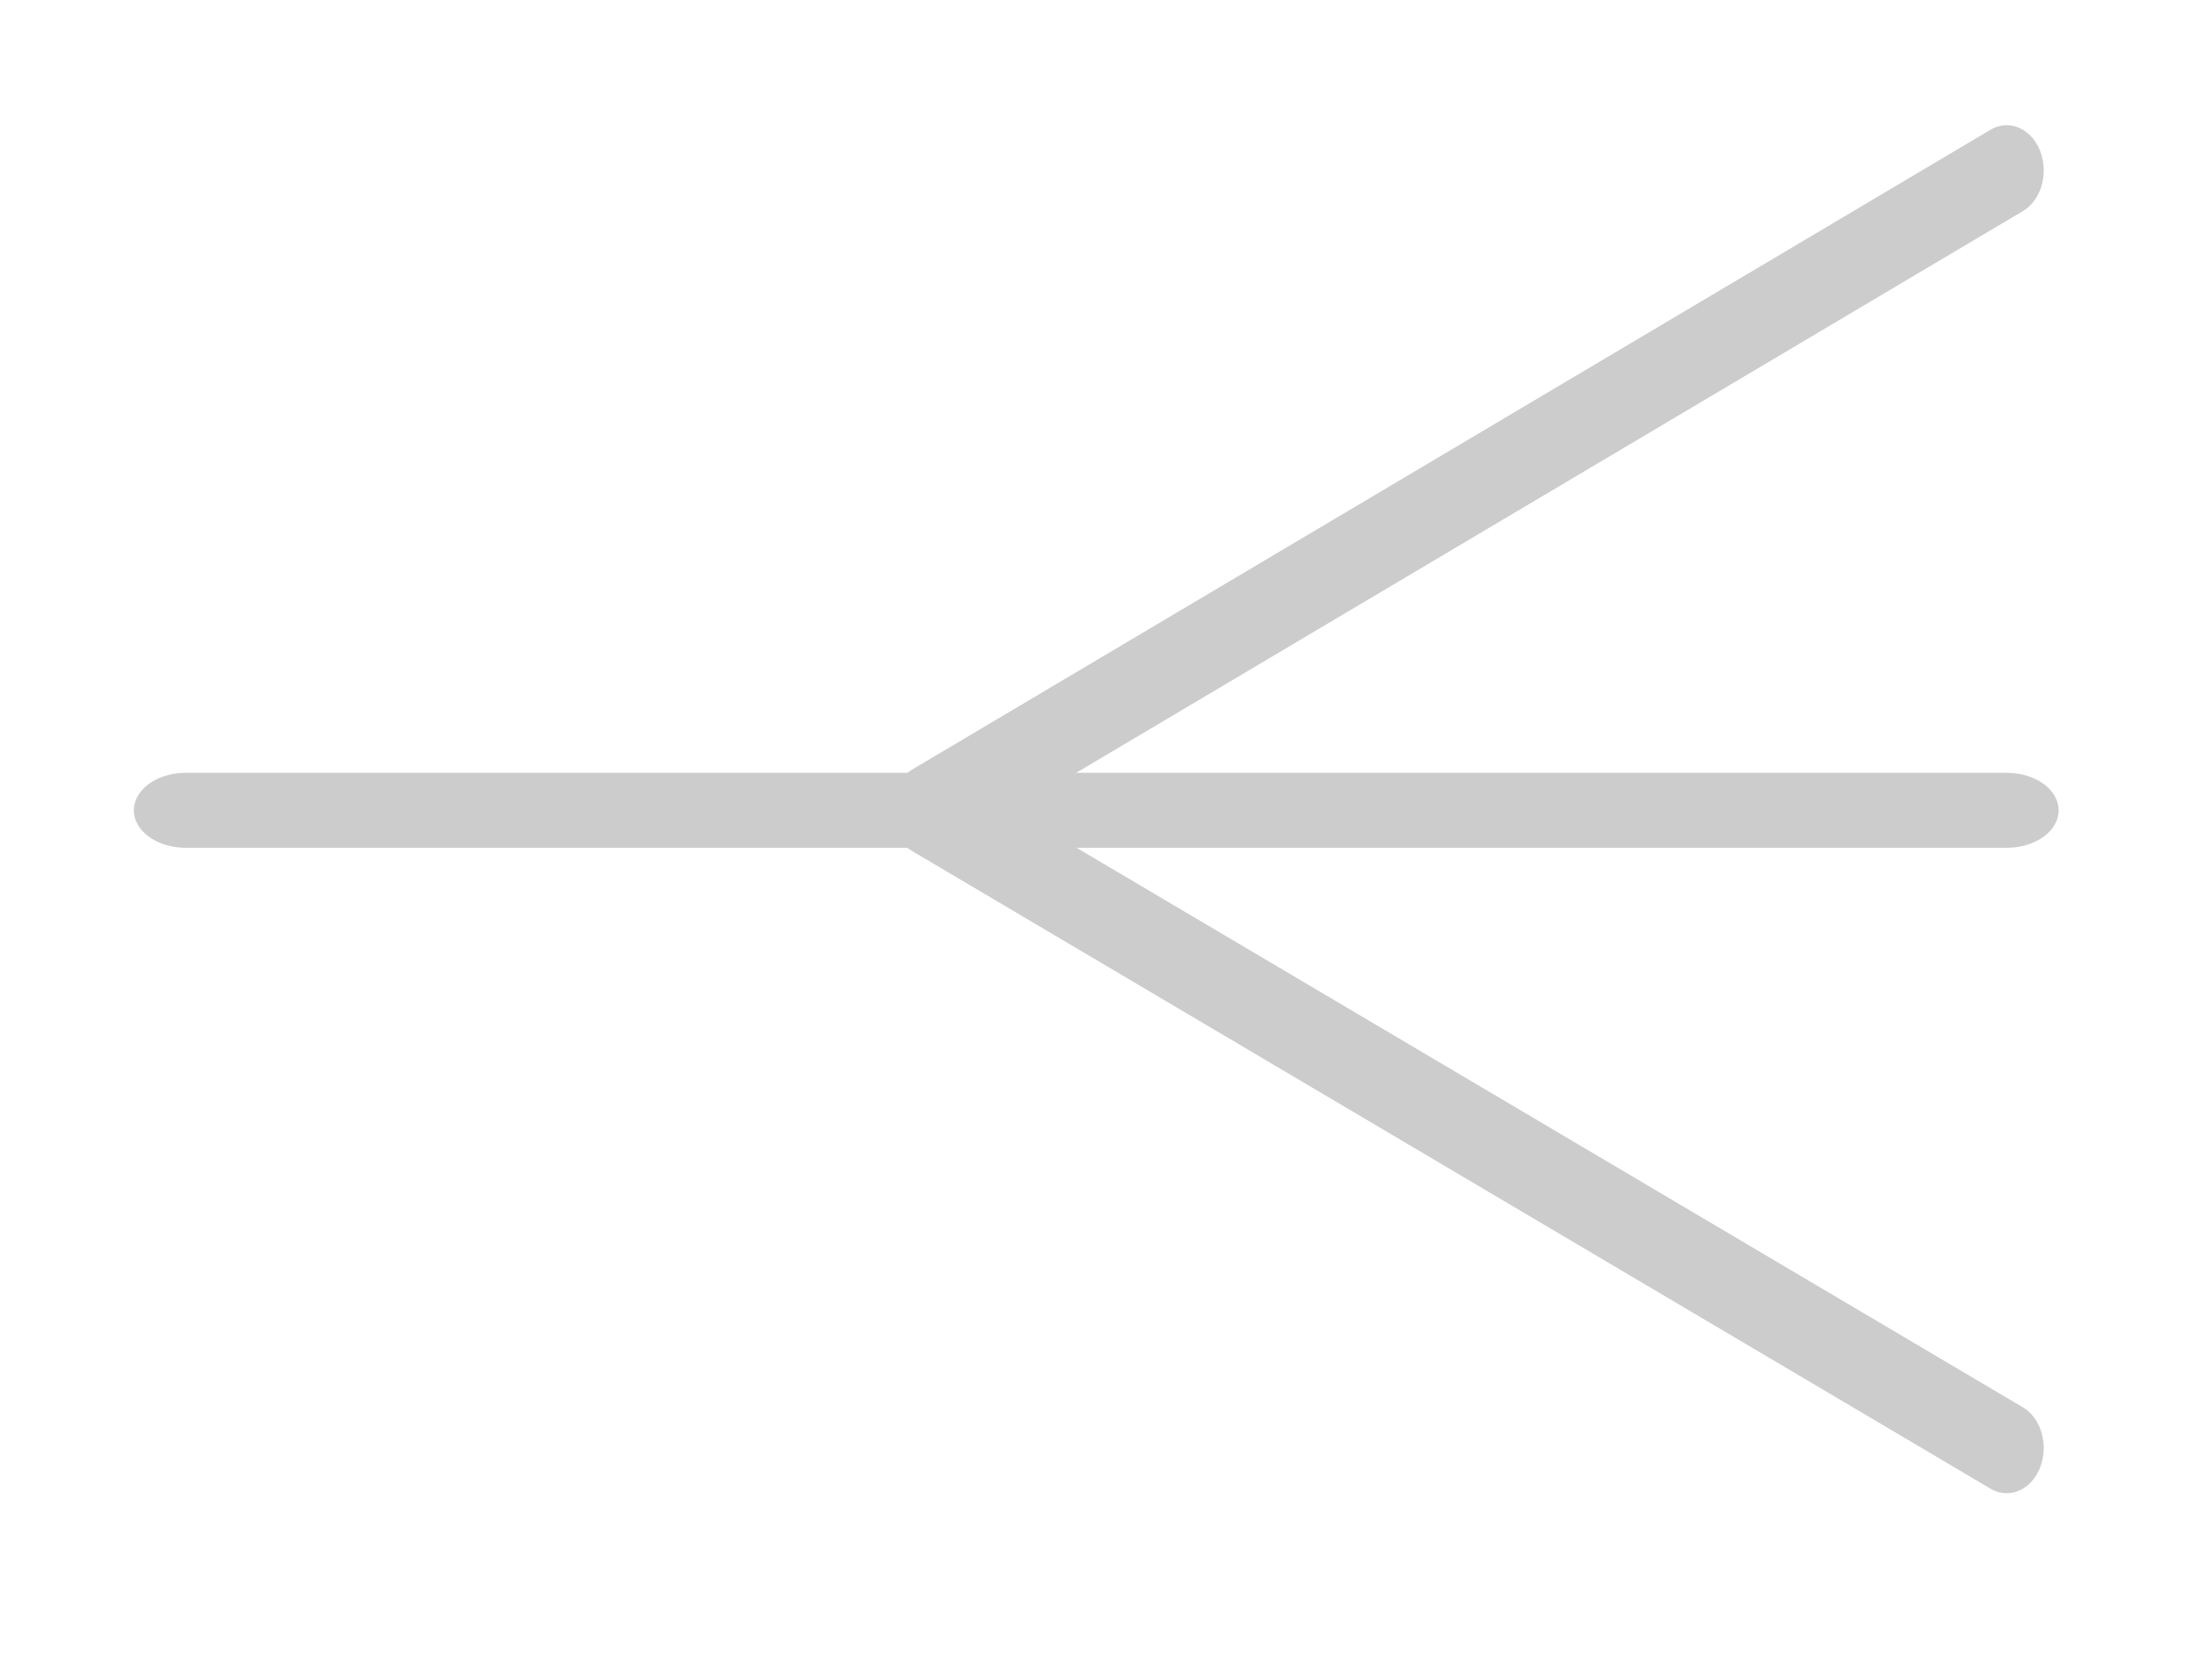 <?xml version="1.0" encoding="UTF-8" standalone="no"?>
<!DOCTYPE svg PUBLIC "-//W3C//DTD SVG 1.1//EN" "http://www.w3.org/Graphics/SVG/1.1/DTD/svg11.dtd">
<svg width="100%" height="100%" viewBox="0 0 17 13" version="1.1" xmlns="http://www.w3.org/2000/svg" xmlns:xlink="http://www.w3.org/1999/xlink" xml:space="preserve" xmlns:serif="http://www.serif.com/" style="fill-rule:evenodd;clip-rule:evenodd;stroke-linecap:round;">
    <g transform="matrix(1,0,0,1,-219.912,-266.324)">
        <g transform="matrix(0.819,0,0,1,216.45,259.87)">
            <path d="M12.997,12.725L23.186,7.773M12.997,12.725L23.186,17.66" style="fill:none;fill-rule:nonzero;stroke:rgb(204,204,204);stroke-width:0.7px;"/>
        </g>
        <g transform="matrix(1.383,0,0,1,203.374,259.87)">
            <path d="M12.997,12.725L23.186,12.725" style="fill:none;fill-rule:nonzero;stroke:rgb(204,204,204);stroke-width:0.58px;"/>
        </g>
    </g>
</svg>
